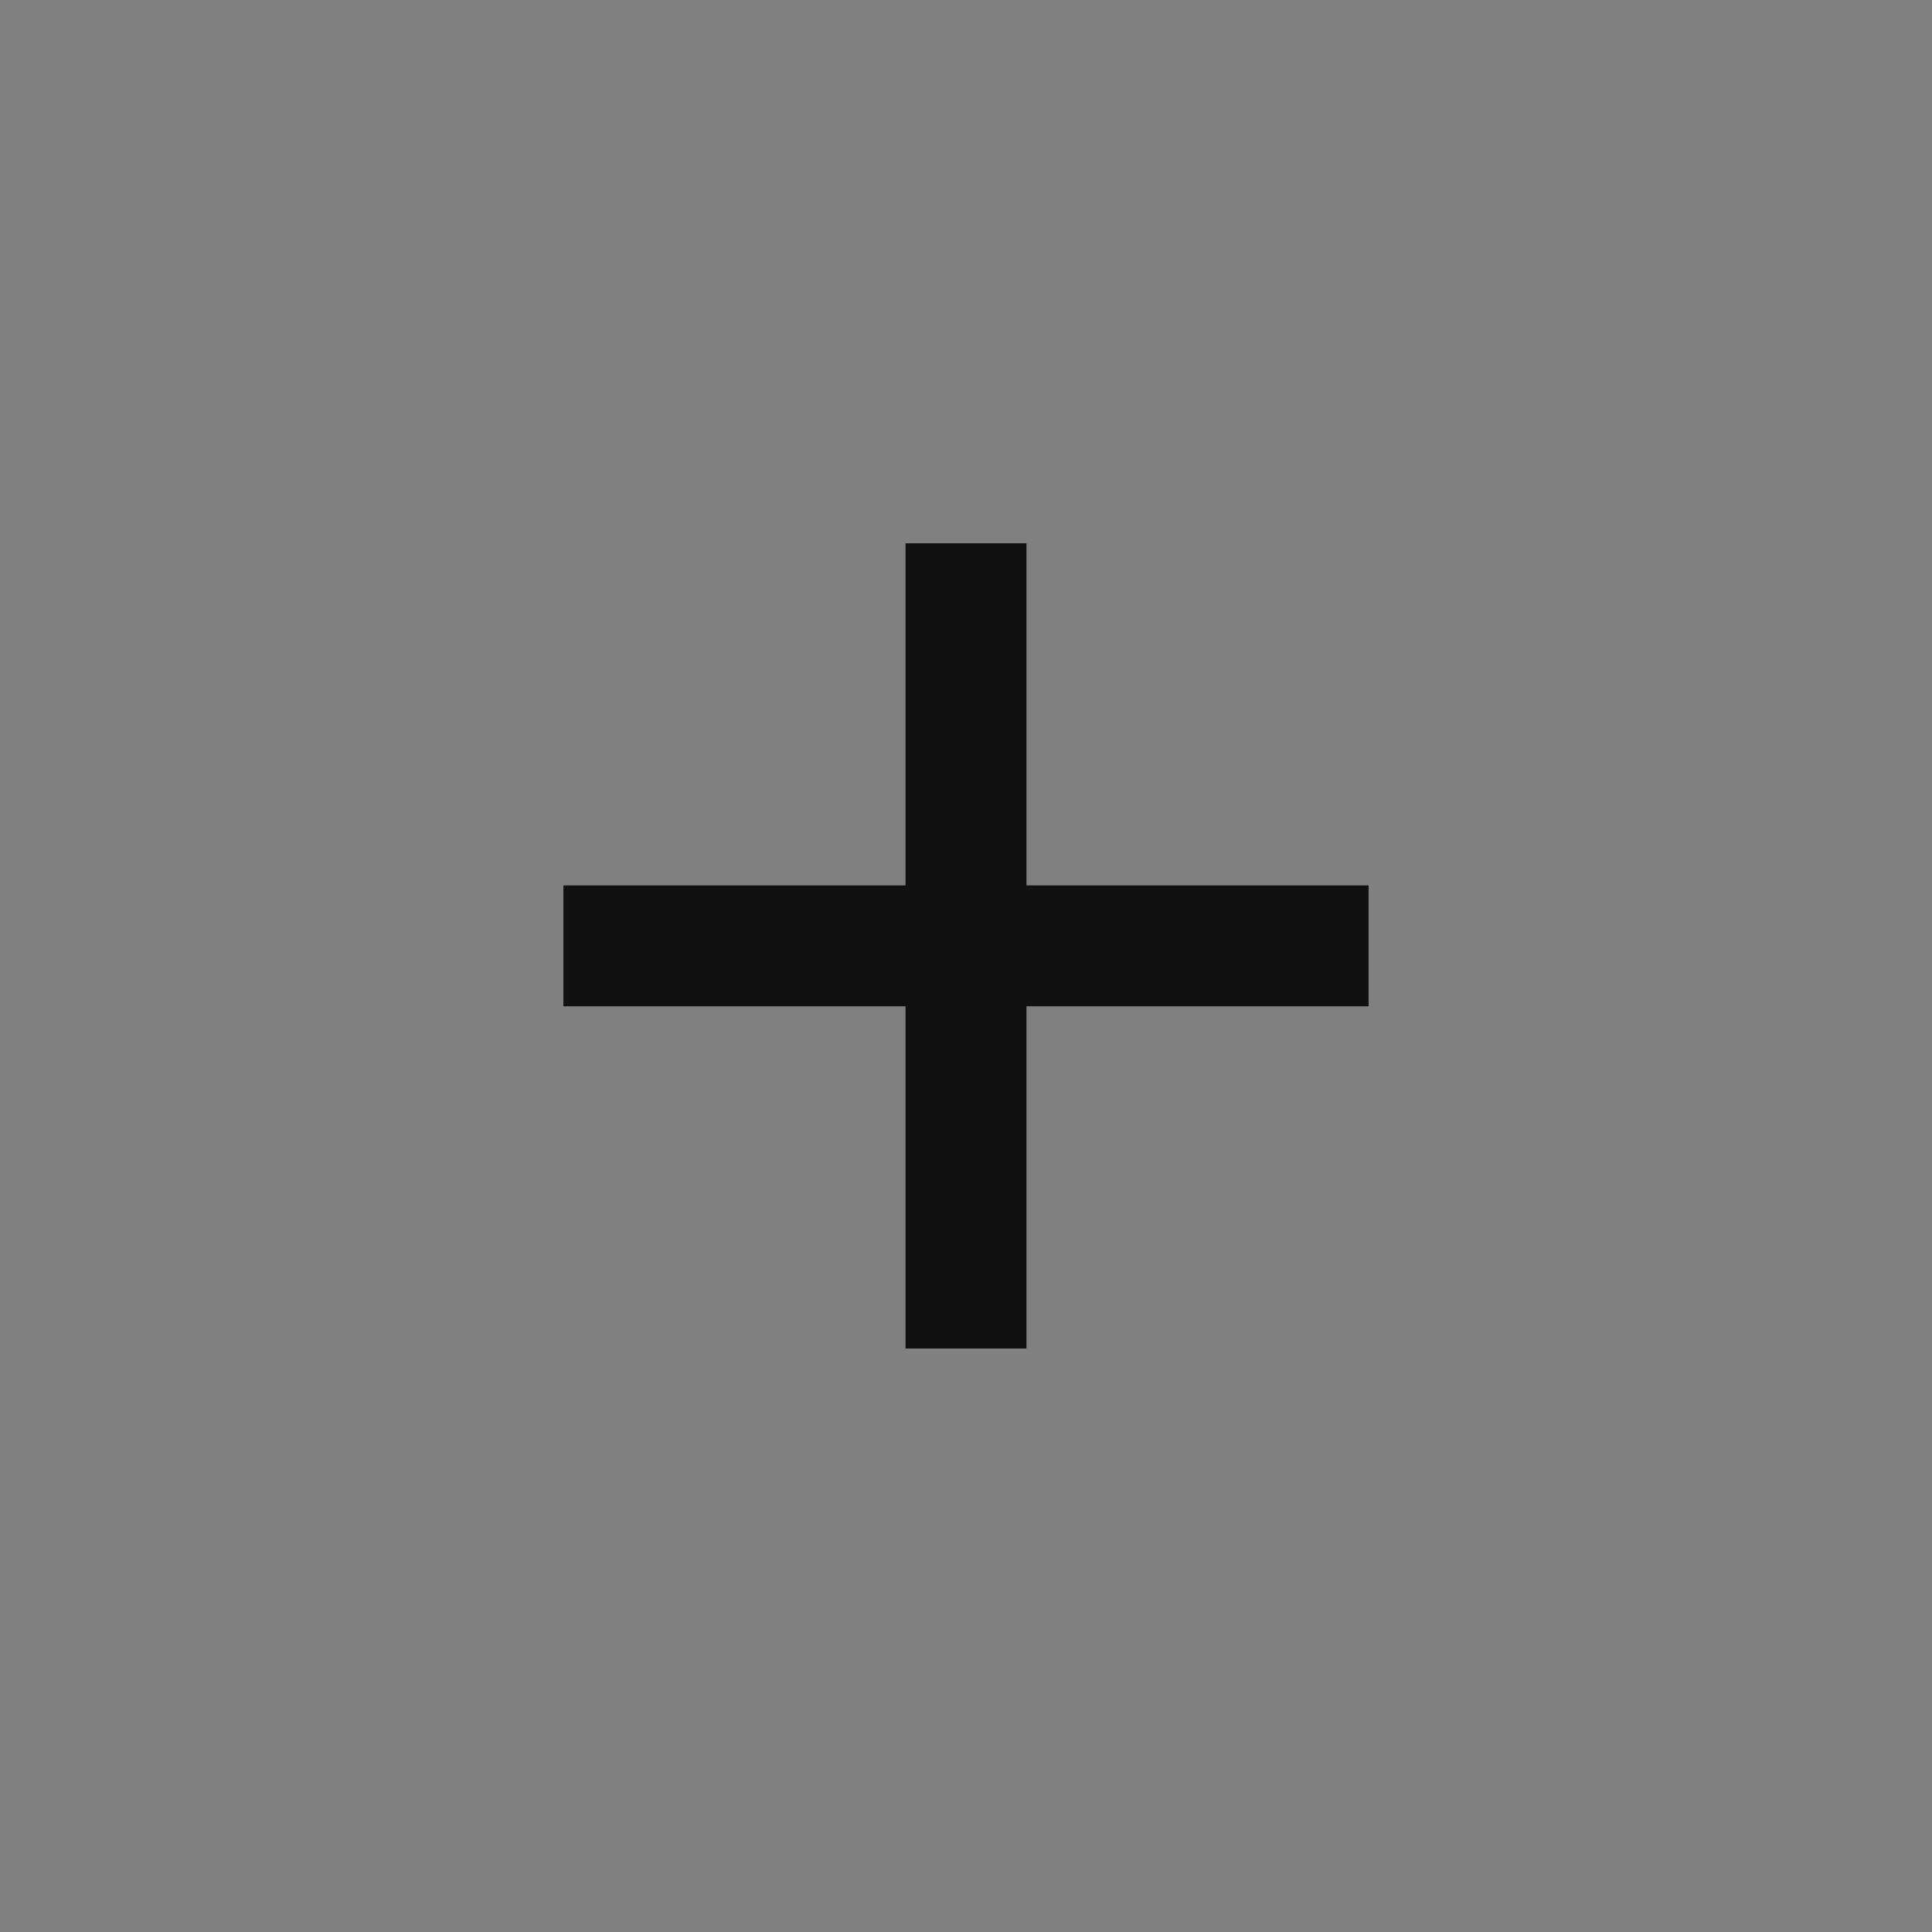 <svg xmlns="http://www.w3.org/2000/svg" width="24" height="24" viewBox="0 0 24 24">
    <rect x="0" y="0" width="24" height="24" fill="#808080" stroke="none"/>
    <defs>
        <style>
            .cls-2{fill:#111;stroke:#111}.cls-3{stroke:none}.cls-4{fill:none}
        </style>
    </defs>
    <g id="ic_plus_24" transform="translate(-195 -1329)">
        <path id="사각형_9411" data-name="사각형 9411" transform="translate(195 1329)" style="fill:#e9ebf0;opacity:.003" d="M0 0h24v24H0z"/>
        <g id="그룹_2711" data-name="그룹 2711" transform="translate(41 927)">
            <g id="사각형_7245" data-name="사각형 7245" class="cls-2">
                <path class="cls-3" d="M0 0h1.5v10H0z" transform="translate(165.25 408.75)"/>
                <path class="cls-4" d="M.5.5H1v9H.5z" transform="translate(165.25 408.75)"/>
            </g>
            <g id="사각형_7246" data-name="사각형 7246" class="cls-2">
                <path class="cls-3" d="M0 0h1.5v10H0z" transform="rotate(90 -121 292)"/>
                <path class="cls-4" d="M.5.5H1v9H.5z" transform="rotate(90 -121 292)"/>
            </g>
        </g>
    </g>
</svg>
